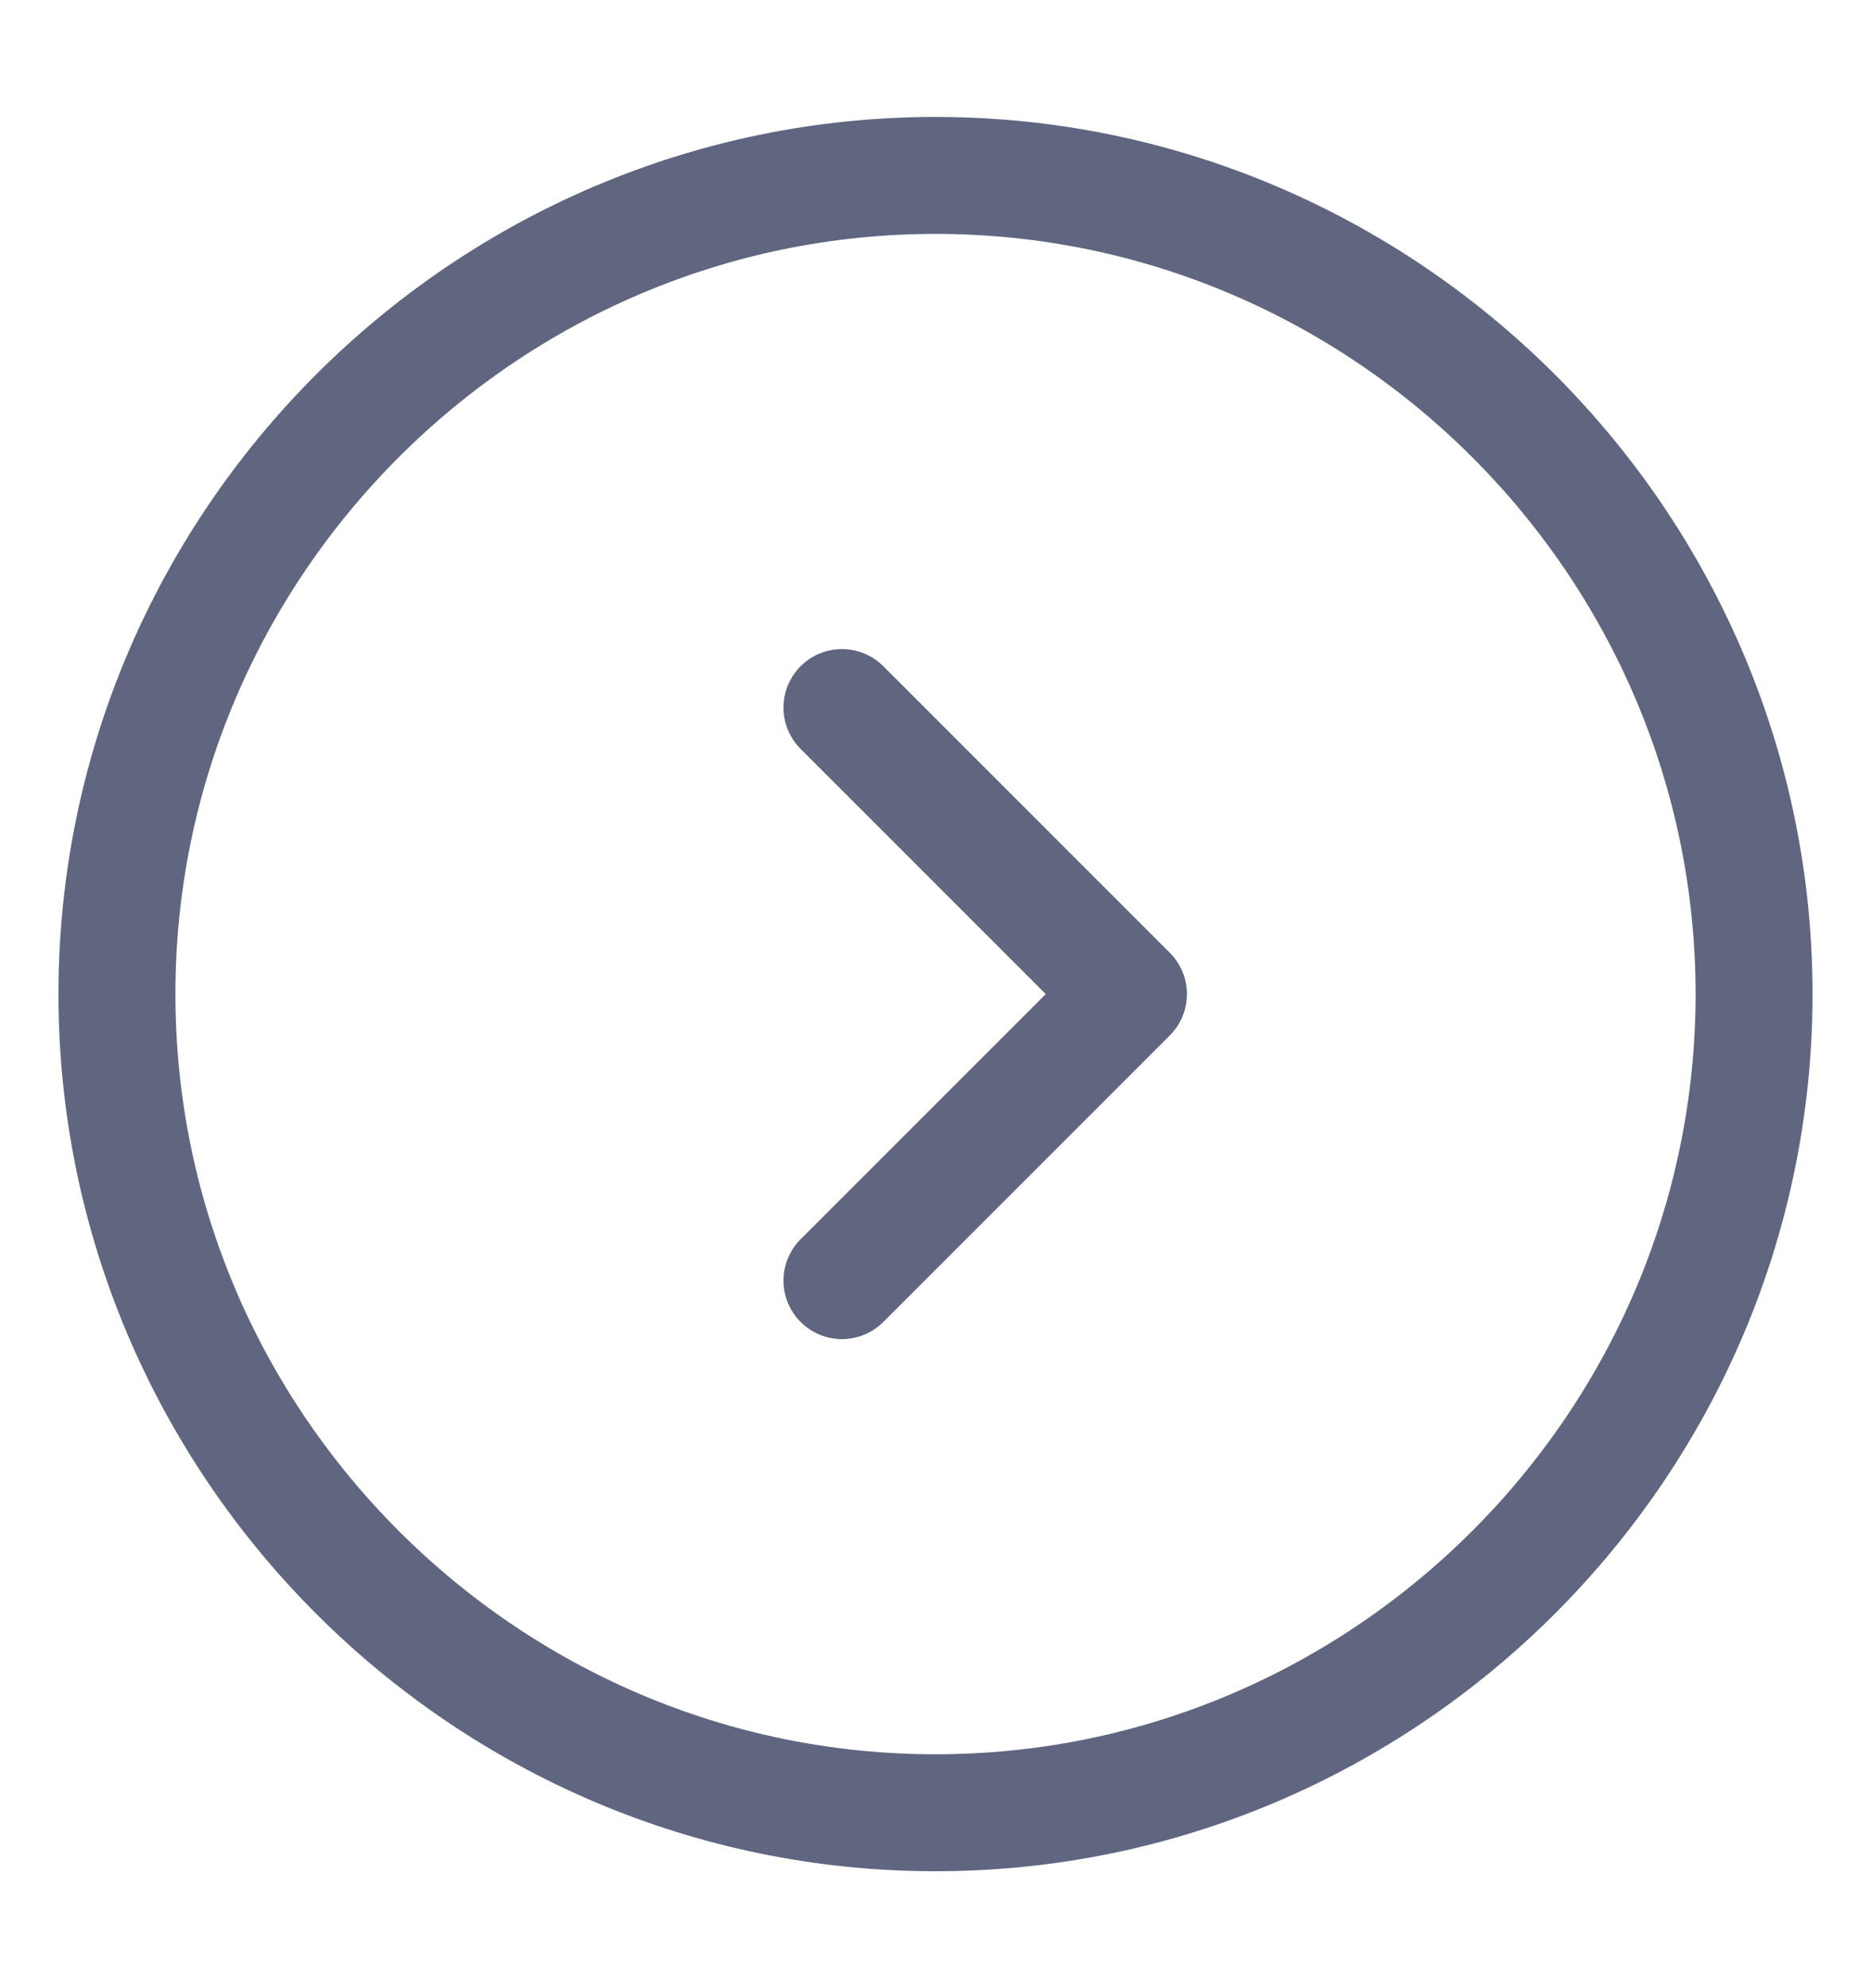 <svg width="16" height="17" viewBox="0 0 16 17" fill="none" xmlns="http://www.w3.org/2000/svg">
<path d="M1 8.5C1 4.65 4.15 1.5 8 1.5C11.85 1.5 15 4.65 15 8.5C15 12.35 11.85 15.5 8 15.5C4.15 15.5 1 12.35 1 8.5Z" stroke="#606580" stroke-miterlimit="10" stroke-linecap="round" stroke-linejoin="round"/>
<path d="M7.2 6.05L9.65 8.5L7.2 10.95" stroke="#606580" stroke-miterlimit="10" stroke-linecap="round" stroke-linejoin="round"/>
</svg>
